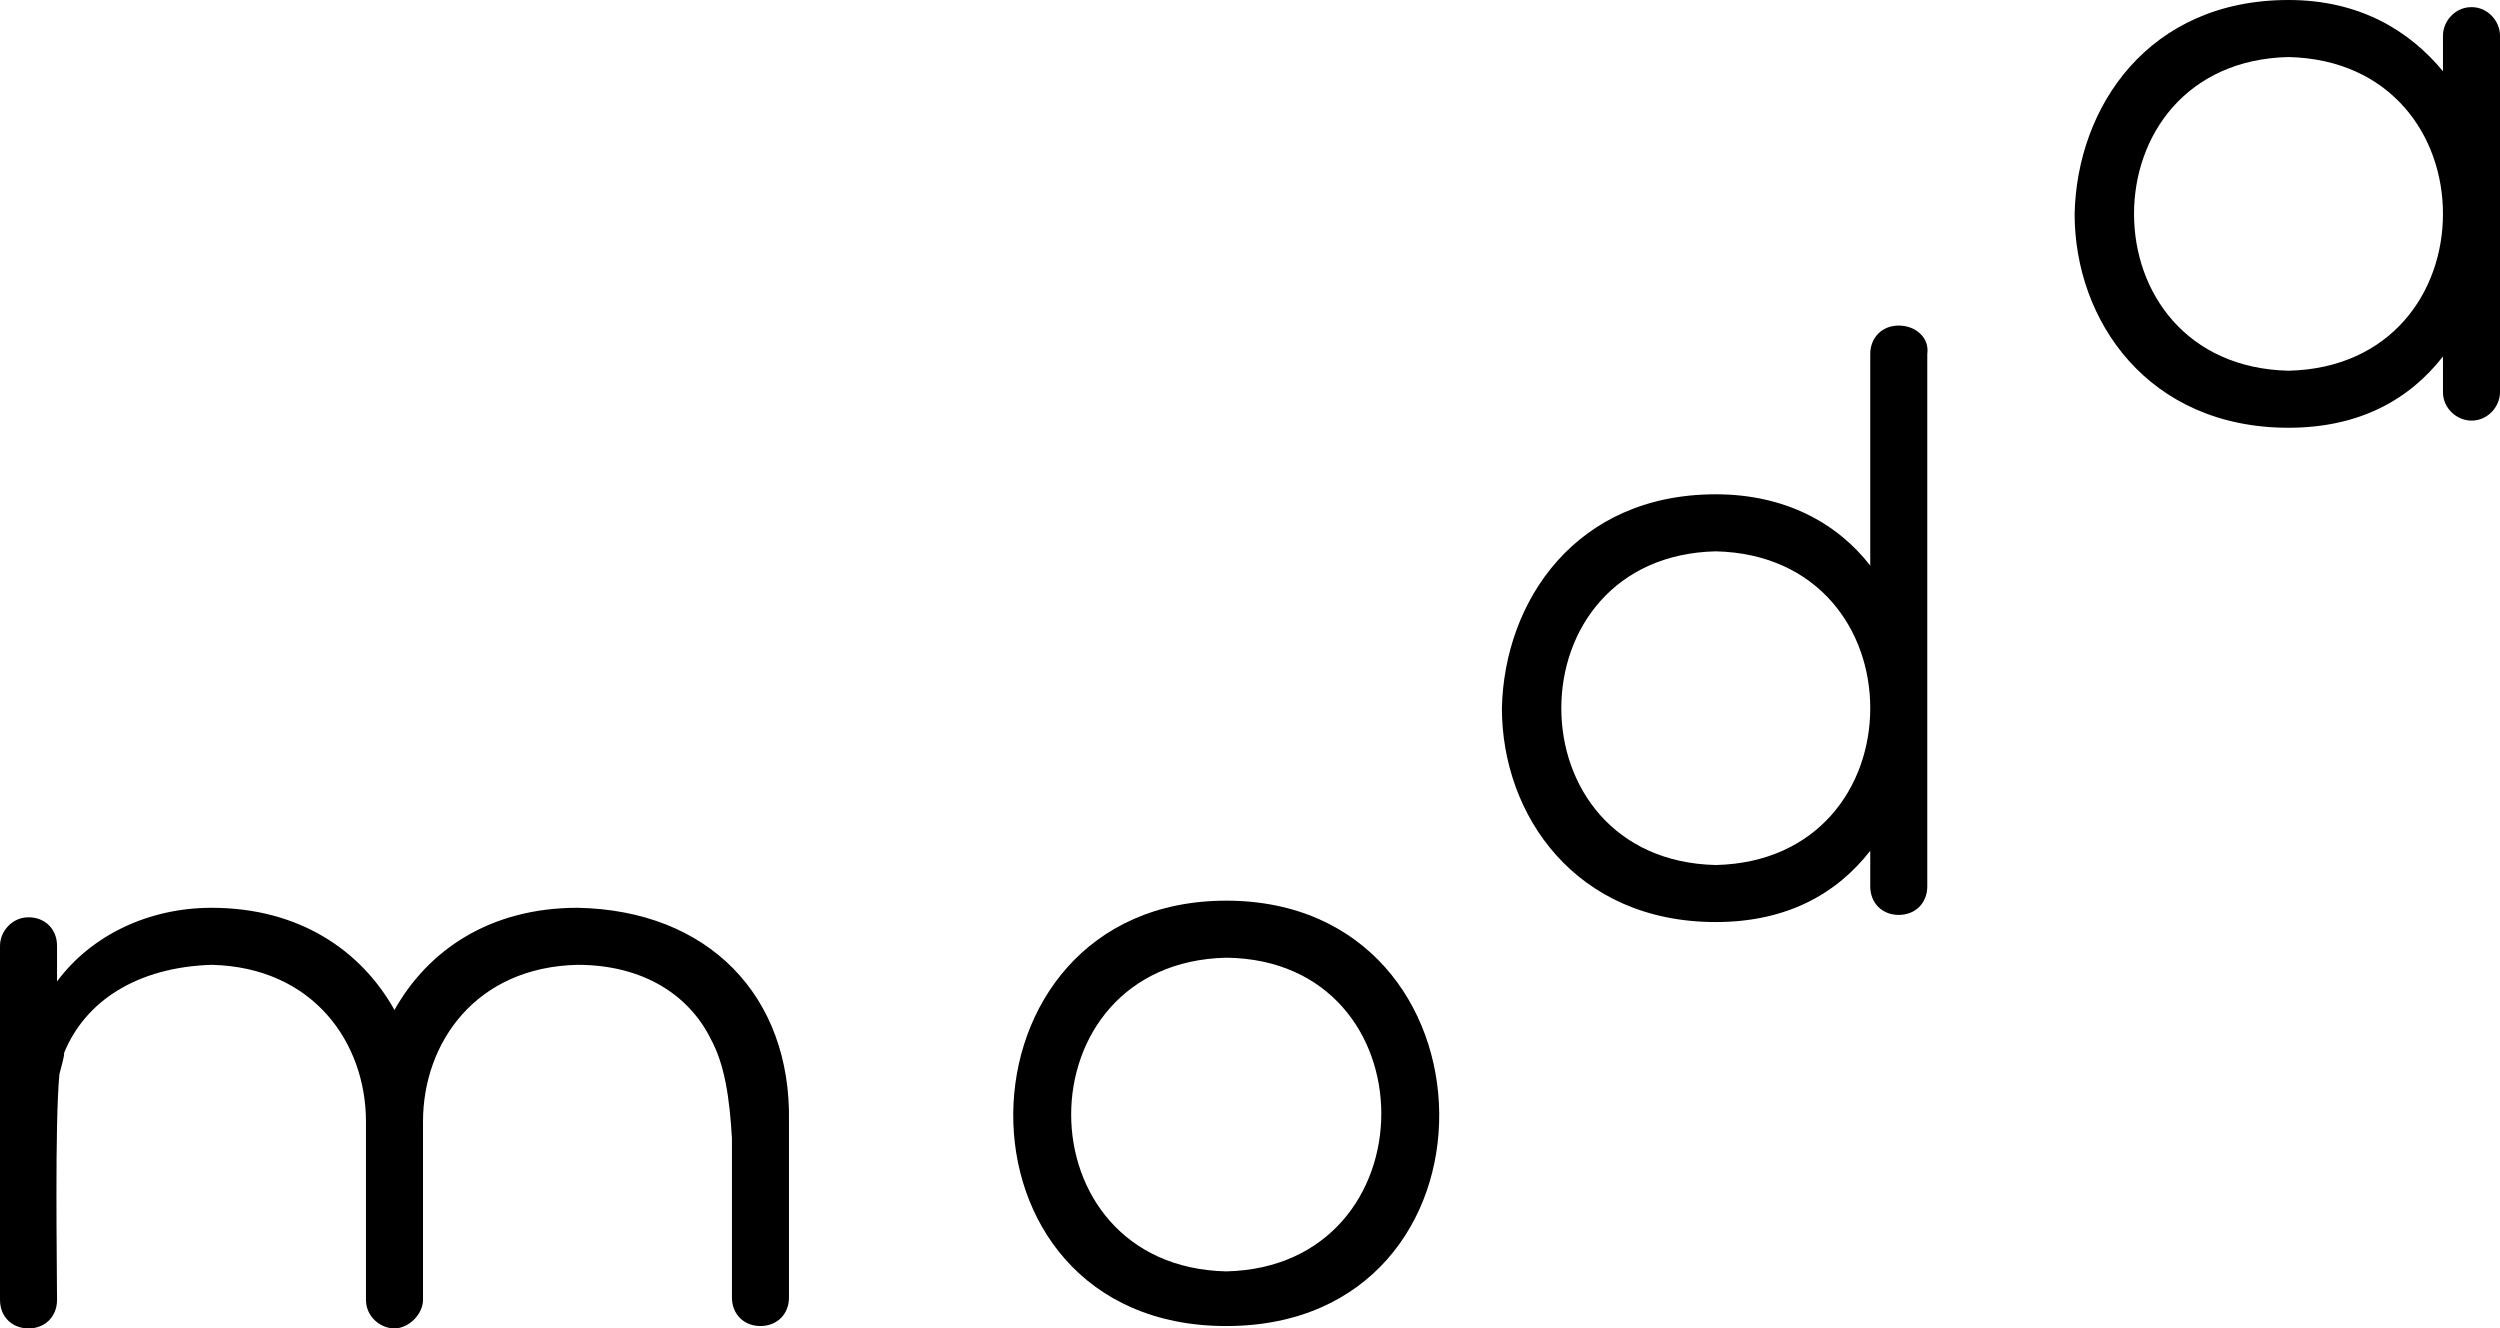 <?xml version="1.0" encoding="UTF-8"?><svg xmlns="http://www.w3.org/2000/svg" viewBox="0 0 105.2 55.9"><g id="a"/><g id="b"><g id="c"><g><path d="M51.6,37.9c-11.8,0-12.1,17.9,0,17.9s11.8-17.9,0-17.9Zm0,15.6c-8.7-.2-8.7-13,0-13.2,8.7,.1,8.7,13,0,13.2Z"/><path d="M79.9,13.7c-.7,0-1.2,.5-1.2,1.2v8.9c-1.4-1.8-3.6-3-6.5-3-5.9,0-8.9,4.5-9,9,0,4.5,3.1,9,9,9,3,0,5.1-1.2,6.5-3v1.5c0,.7,.5,1.2,1.2,1.2s1.2-.5,1.2-1.2V14.9c.1-.7-.5-1.2-1.2-1.2Zm-7.7,22.7c-4.3-.1-6.5-3.3-6.5-6.6s2.2-6.5,6.5-6.6c4.3,.1,6.5,3.3,6.5,6.6s-2.2,6.5-6.5,6.6Z"/><path d="M104,.3c-.7,0-1.2,.6-1.2,1.2v1.5c-1.4-1.7-3.5-3-6.5-3-5.9,0-8.9,4.5-9,9,0,4.5,3.1,9,9,9,3,0,5.1-1.2,6.5-3v1.5c0,.7,.6,1.2,1.2,1.2,.7,0,1.2-.6,1.2-1.2V1.5c0-.6-.5-1.2-1.2-1.2Zm-7.7,15.3c-4.3-.1-6.5-3.3-6.5-6.6s2.2-6.5,6.5-6.6c4.3,.1,6.5,3.3,6.5,6.6s-2.2,6.5-6.5,6.6Z"/><path d="M24.3,38.2c-3.7,0-6.3,1.8-7.7,4.3-1.4-2.5-4-4.3-7.7-4.3-2.7,0-5.1,1.2-6.5,3.1v-1.5c0-.7-.5-1.2-1.2-1.2s-1.2,.6-1.2,1.2v14.9c0,.7,.5,1.2,1.2,1.2s1.2-.5,1.2-1.2c0-1.4-.1-7.4,.1-9.5,.1-.4,.2-.7,.2-.9,.9-2.2,3.1-3.6,6.2-3.7,4.3,.1,6.5,3.3,6.5,6.6v7.5c0,.7,.6,1.2,1.2,1.2s1.2-.6,1.2-1.2v-7.5c0-3.3,2.2-6.5,6.5-6.6,2.8,0,4.7,1.3,5.6,3.1,.6,1.1,.8,2.5,.9,4.2v6.7c0,.7,.5,1.2,1.2,1.2s1.2-.5,1.2-1.2v-7.4c.1-5.3-3.4-8.9-8.9-9Z"/></g></g></g></svg>